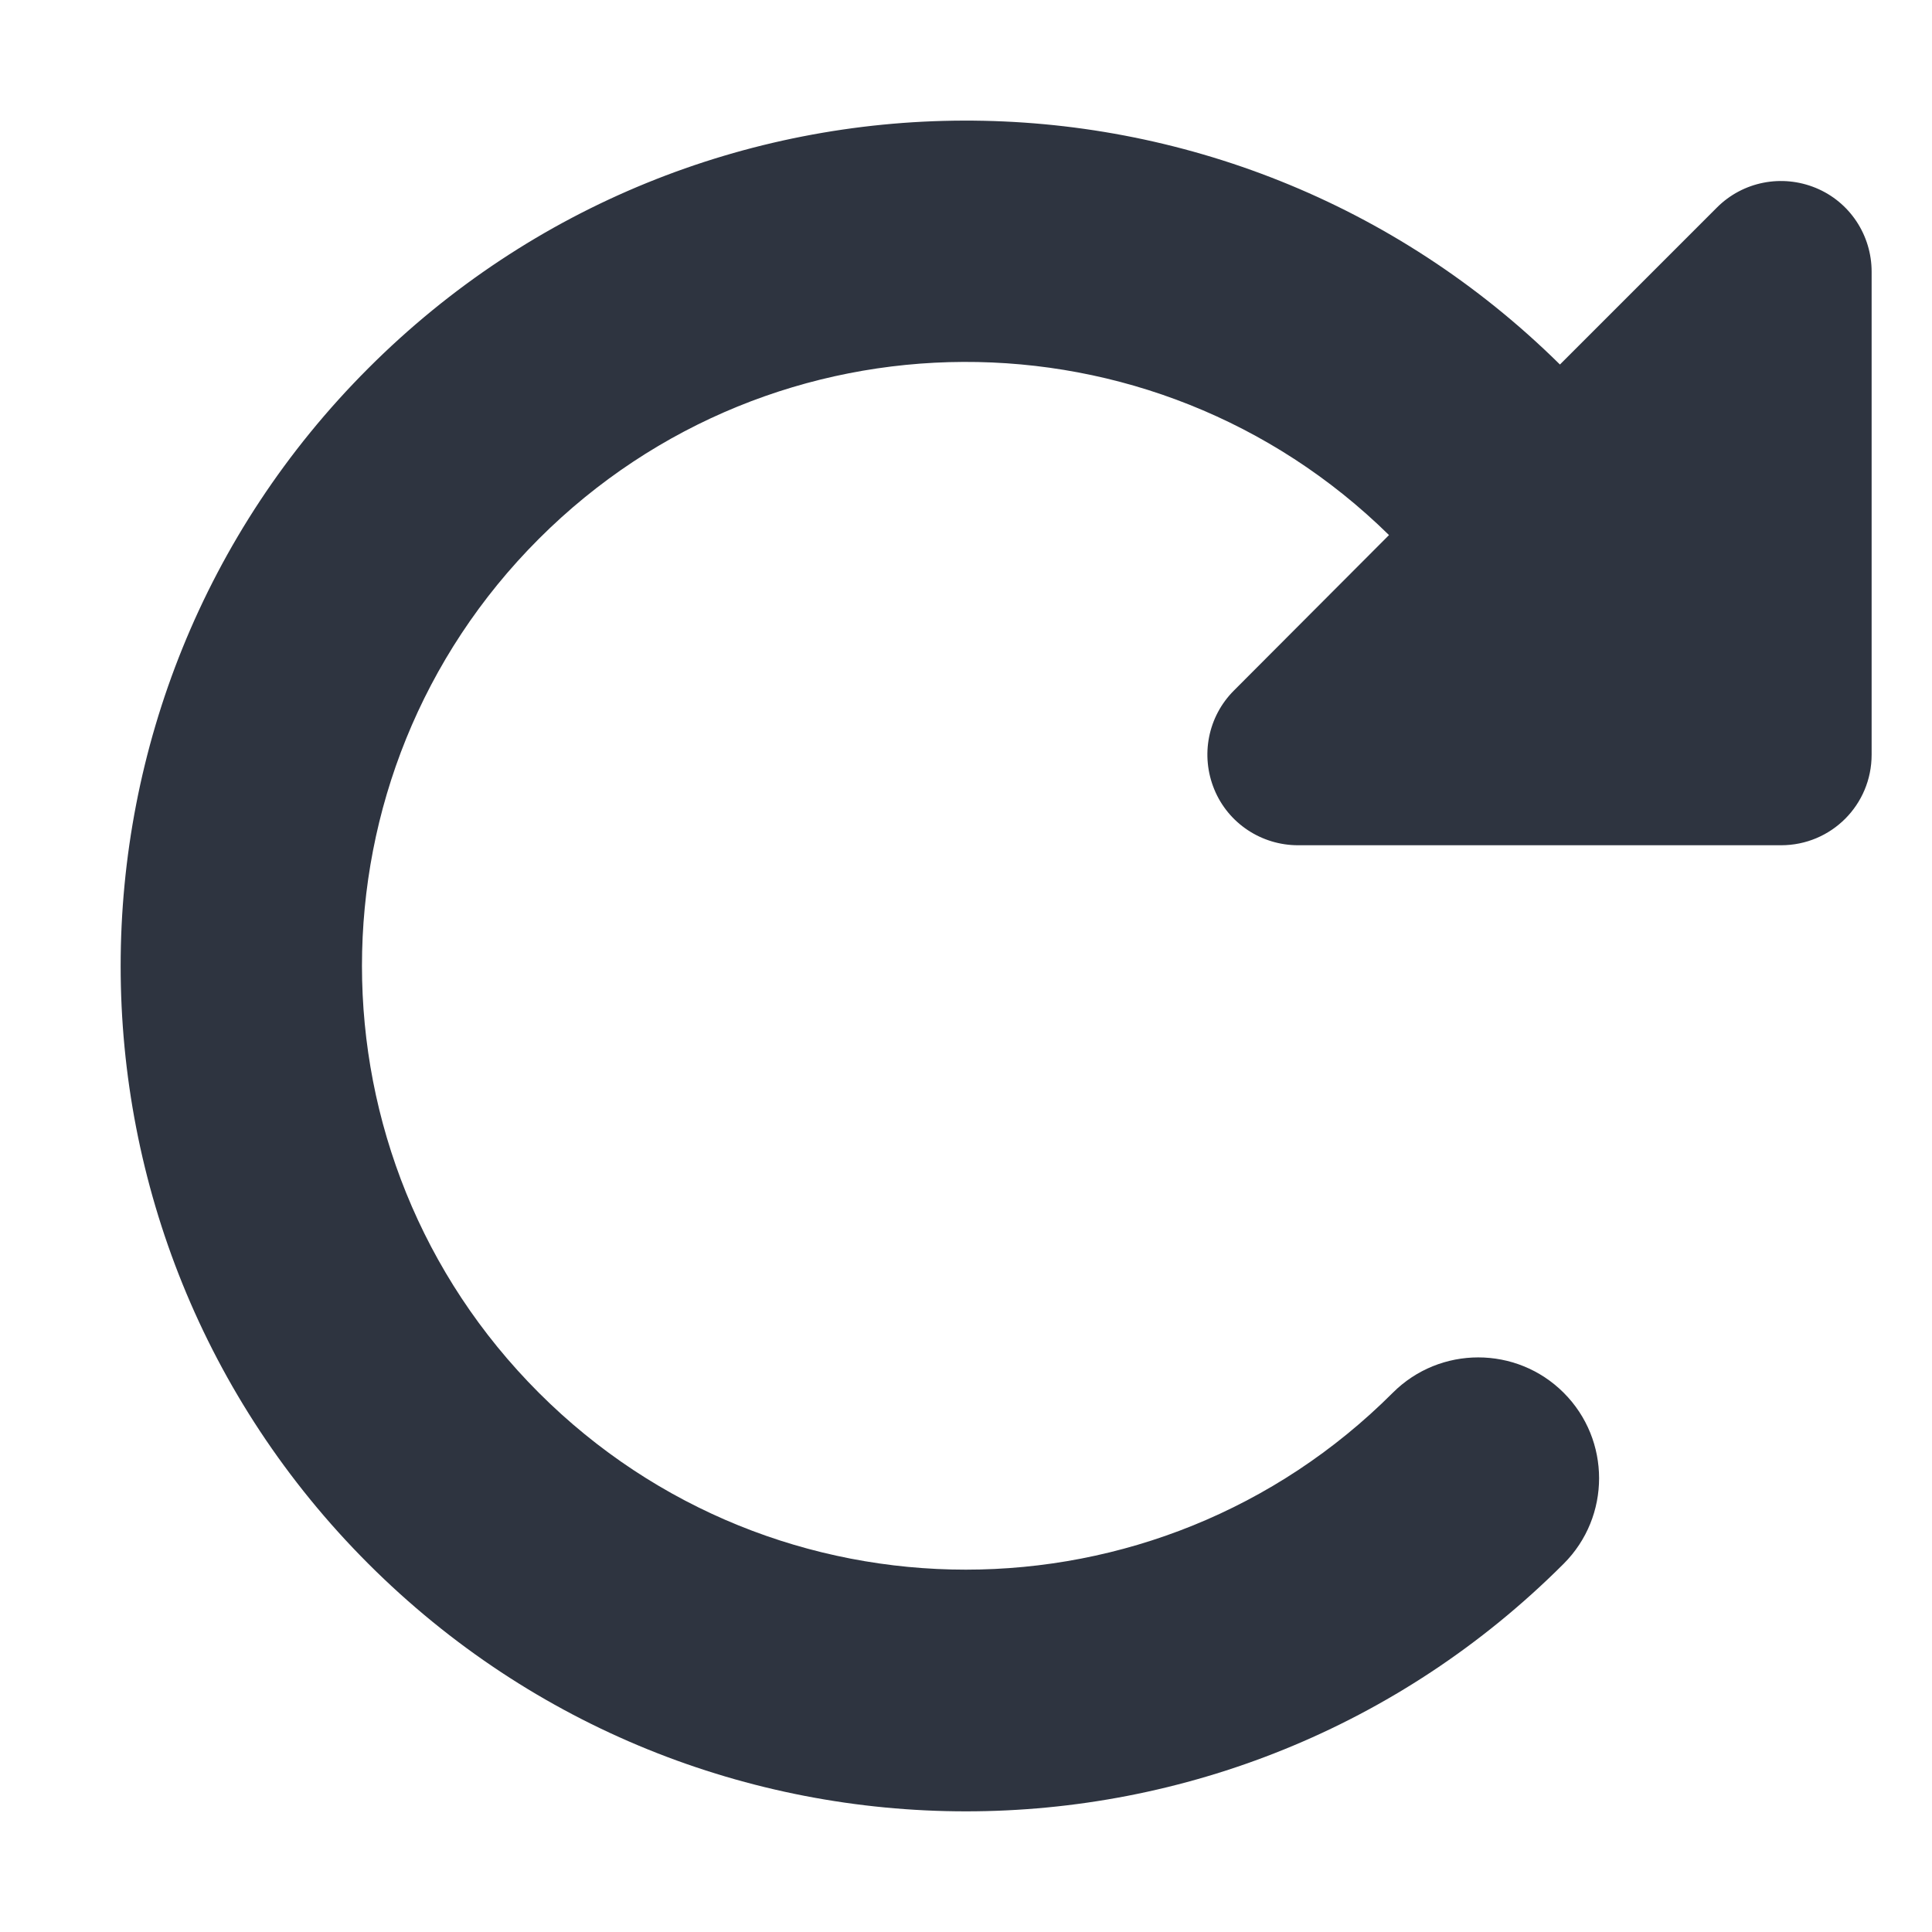 <svg xmlns="http://www.w3.org/2000/svg" viewBox="0 0 512 512"><!--! Font Awesome Pro 6.4.2 by @fontawesome - https://fontawesome.com License - https://fontawesome.com/license (Commercial License) Copyright 2023 Fonticons, Inc. --><style>svg{fill:#2E3440}</style><path d="M463.5 224H472c13.3 0 24-10.7 24-24V72c0-9.7-5.8-18.5-14.8-22.2s-19.3-1.7-26.2 5.2L413.4 96.6c-87.6-86.5-228.7-86.2-315.8 1c-87.5 87.5-87.5 229.3 0 316.8s229.3 87.5 316.8 0c12.5-12.5 12.5-32.8 0-45.3s-32.8-12.5-45.3 0c-62.5 62.5-163.8 62.5-226.3 0s-62.5-163.8 0-226.3c62.2-62.2 162.7-62.5 225.3-1L327 183c-6.9 6.9-8.9 17.2-5.2 26.2s12.5 14.8 22.2 14.8H463.5z"/></svg>
